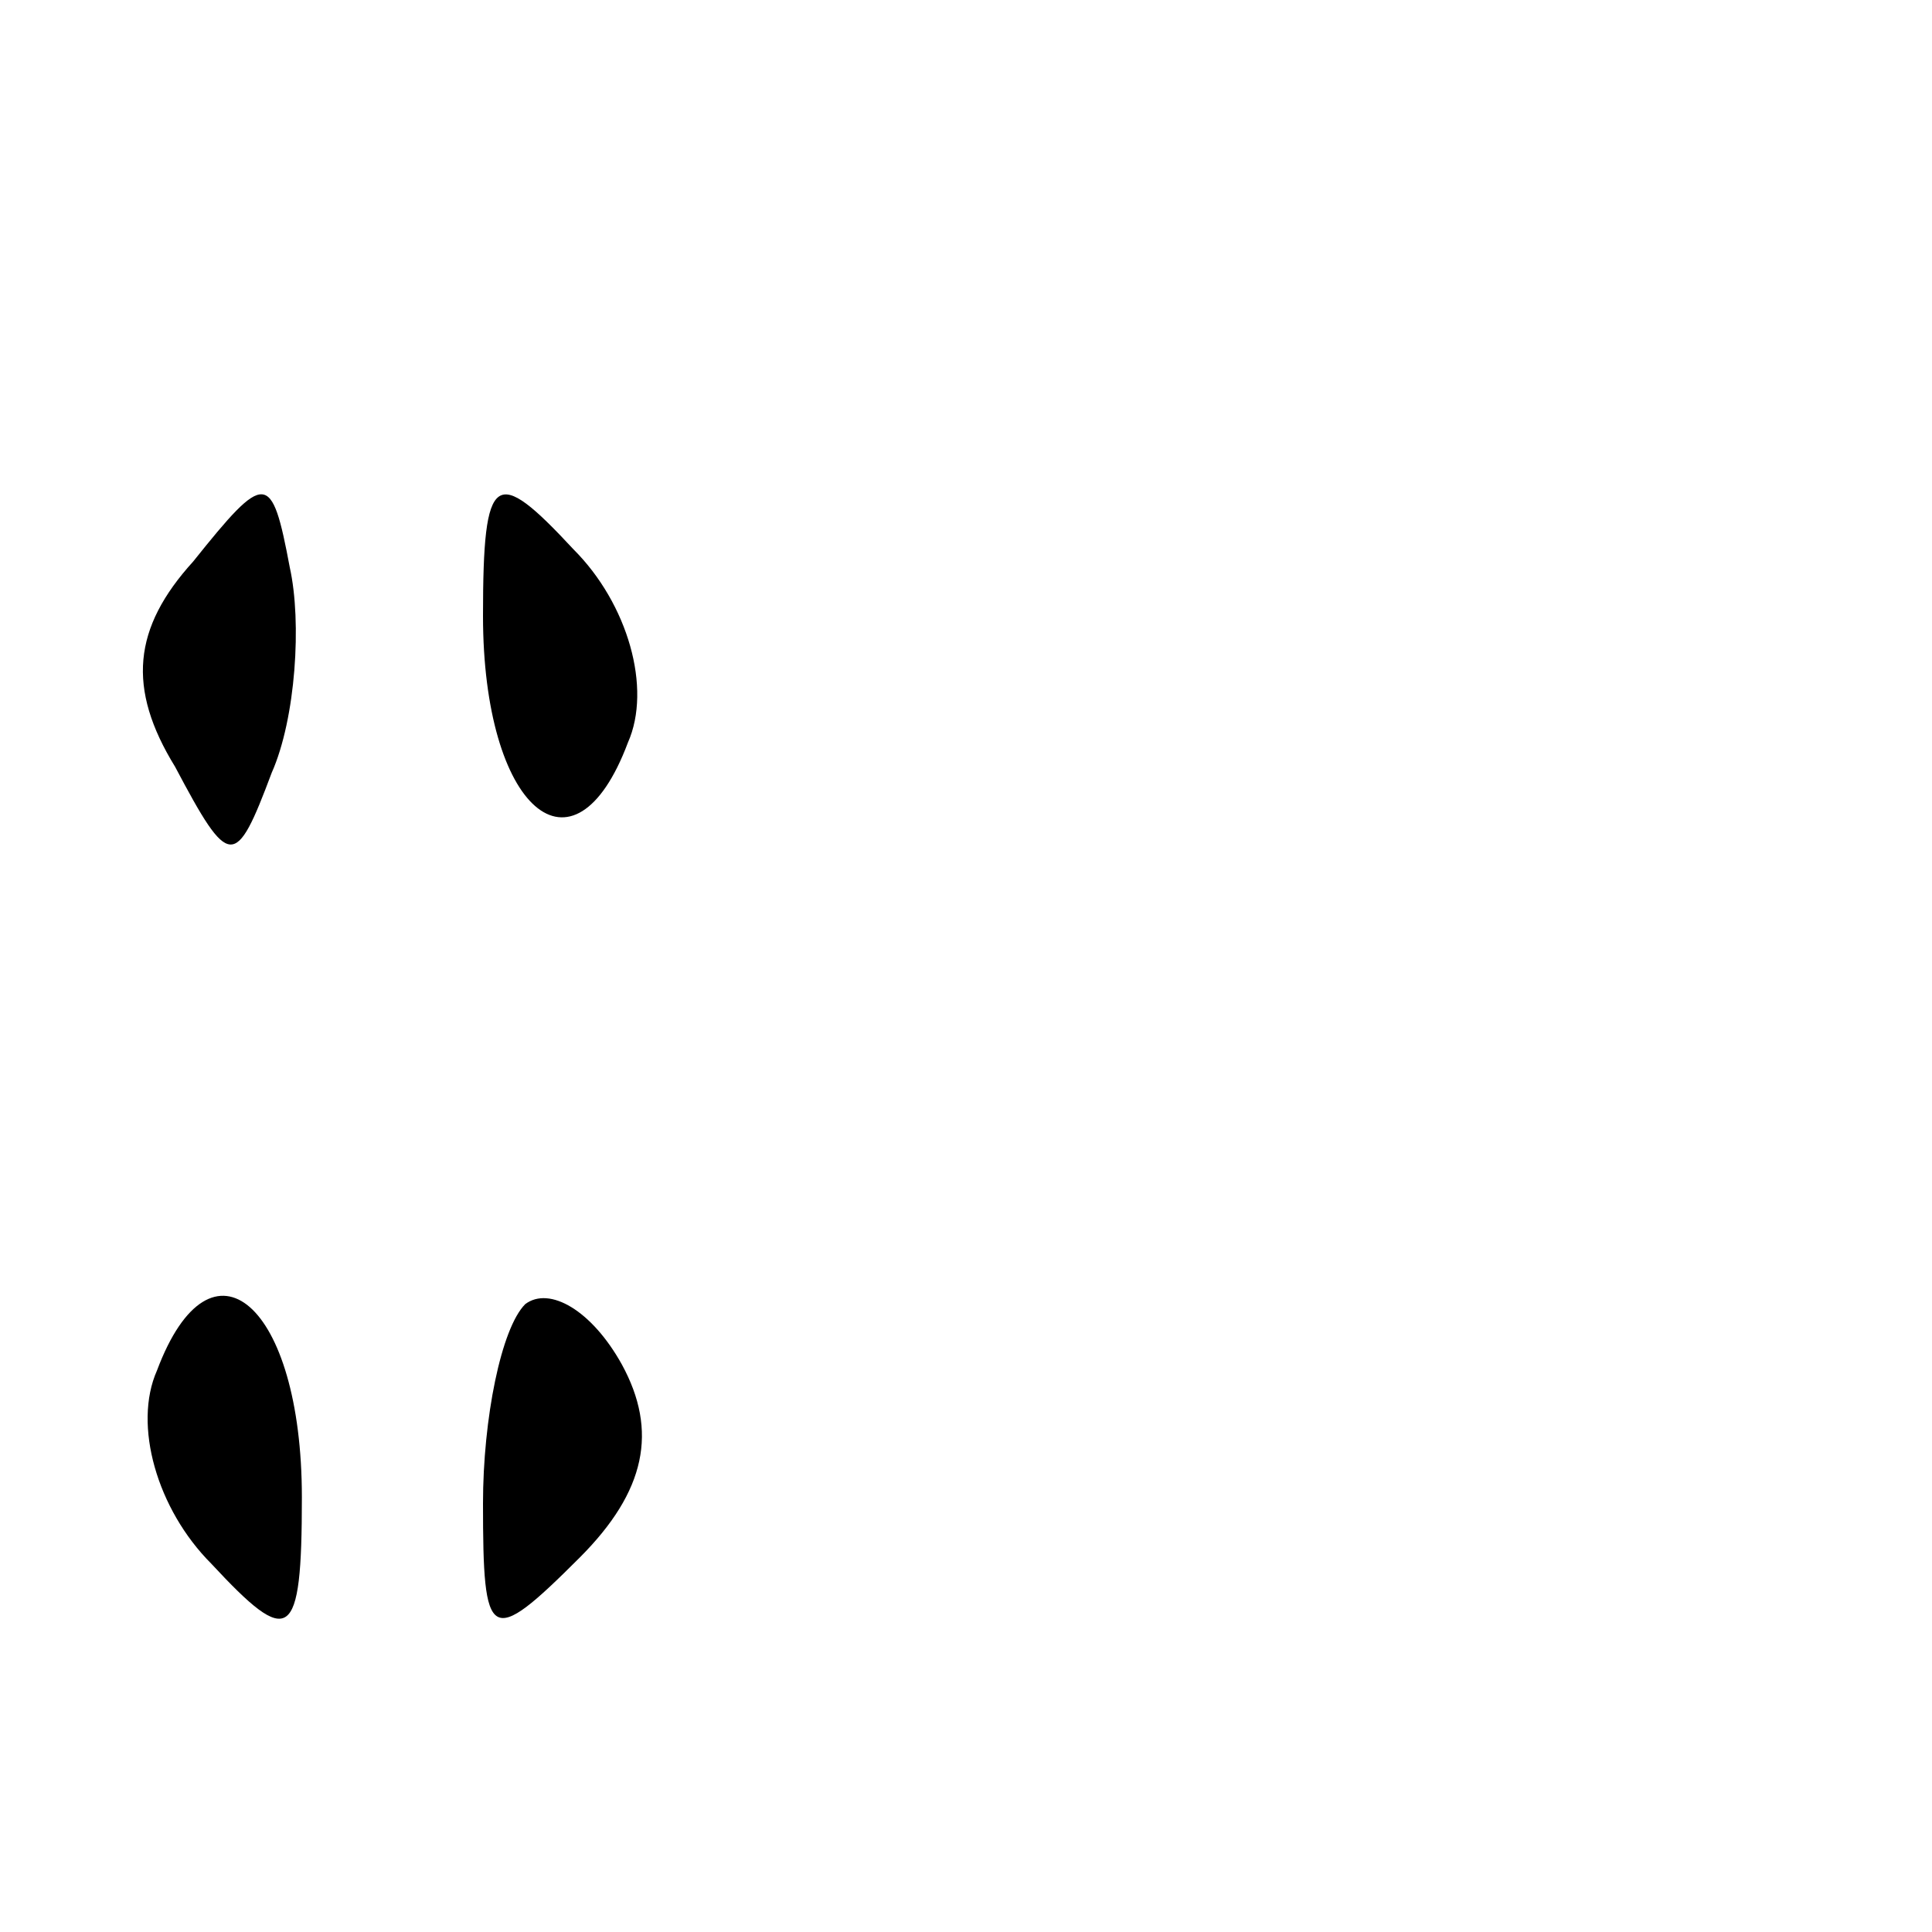 <?xml version="1.0" standalone="no"?>
<!DOCTYPE svg PUBLIC "-//W3C//DTD SVG 20010904//EN"
 "http://www.w3.org/TR/2001/REC-SVG-20010904/DTD/svg10.dtd">
<svg version="1.0" xmlns="http://www.w3.org/2000/svg"
 width="32pt" height="32pt" viewBox="0 0 32 32"
 preserveAspectRatio="xMidYMid meet">
<g transform="translate(0,32) scale(0.1,-0.1)"
fill="#000000" stroke="none">
<path fill="#000000" stroke="none" d="M32 227 c-10 -11 -11 -21 -3 -34 9 -17
10 -17 16 -1 4 9 5 25 3 34 -3 16 -4 16 -16 1z"/>
<path fill="#000000" stroke="none" d="M80 218 c0 -32 15 -45 24 -21 4 9 0 23
-9 32 -13 14 -15 13 -15 -11z"/>
<path fill="#000000" stroke="none" d="M26 93 c-4 -9 0 -23 9 -32 13 -14 15
-13 15 11 0 32 -15 45 -24 21z"/>
<path fill="#000000" stroke="none" d="M87 104 c-4 -4 -7 -19 -7 -33 0 -23 1
-24 16 -9 11 11 13 21 7 32 -5 9 -12 13 -16 10z"/>
</g>
</svg>
